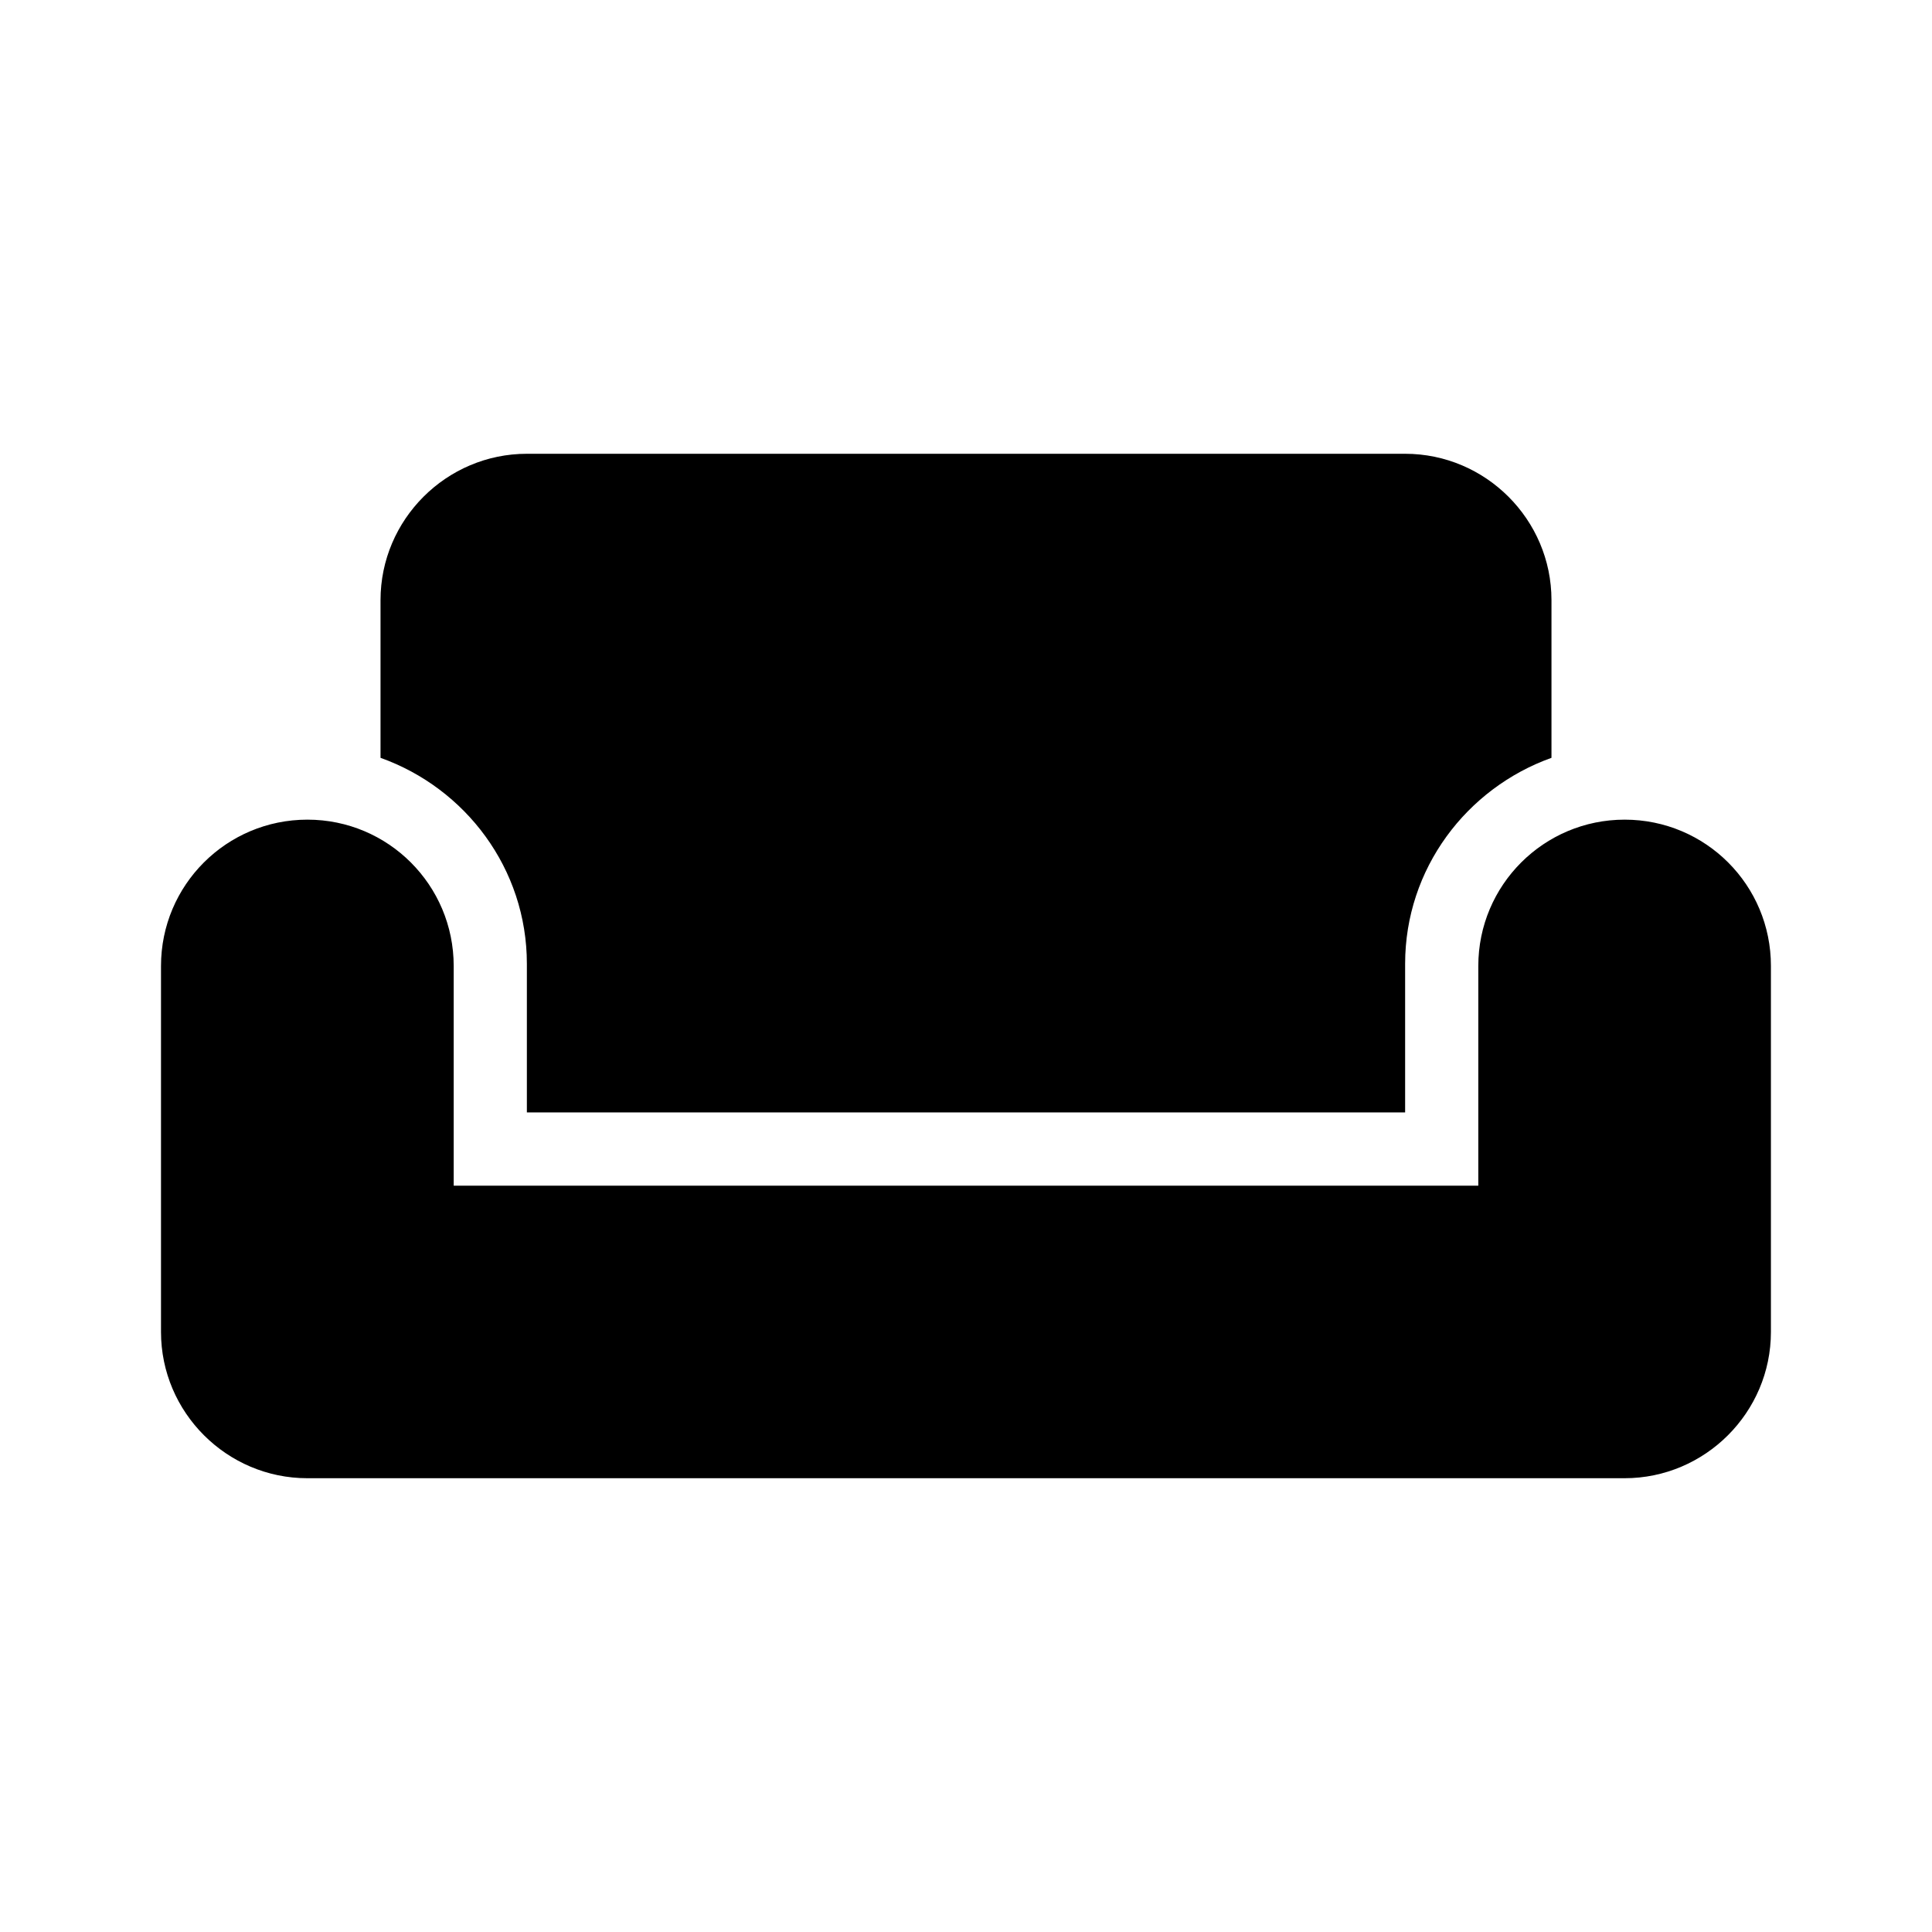 <svg version="1.1" id="master" xmlns="http://www.w3.org/2000/svg" xmlns:xlink="http://www.w3.org/1999/xlink" x="0px" y="0px" width="24px" height="24px" viewBox="0 0 24 24" enable-background="new 0 0 24 24" xml:space="preserve">
<rect fill="none" width="24" height="24"/>
<path d="M20.182,10.182c-1.004,0-1.818,0.813-1.818,1.818v2.729H5.636V12c0-1.005-0.813-1.818-1.817-1.818C2.813,10.182,2,10.995,2,12v4.546c0,1,0.818,1.817,1.818,1.817h16.363c1,0,1.818-0.817,1.818-1.817V12C22,10.995,21.188,10.182,20.182,10.182z M17.455,5.637H6.545c-1,0-1.818,0.817-1.818,1.818v1.959c1.056,0.377,1.818,1.377,1.818,2.559v1.846h10.91v-1.846c0-1.182,0.764-2.182,1.818-2.559V7.455C19.273,6.454,18.455,5.637,17.455,5.637z"/>
</svg>
